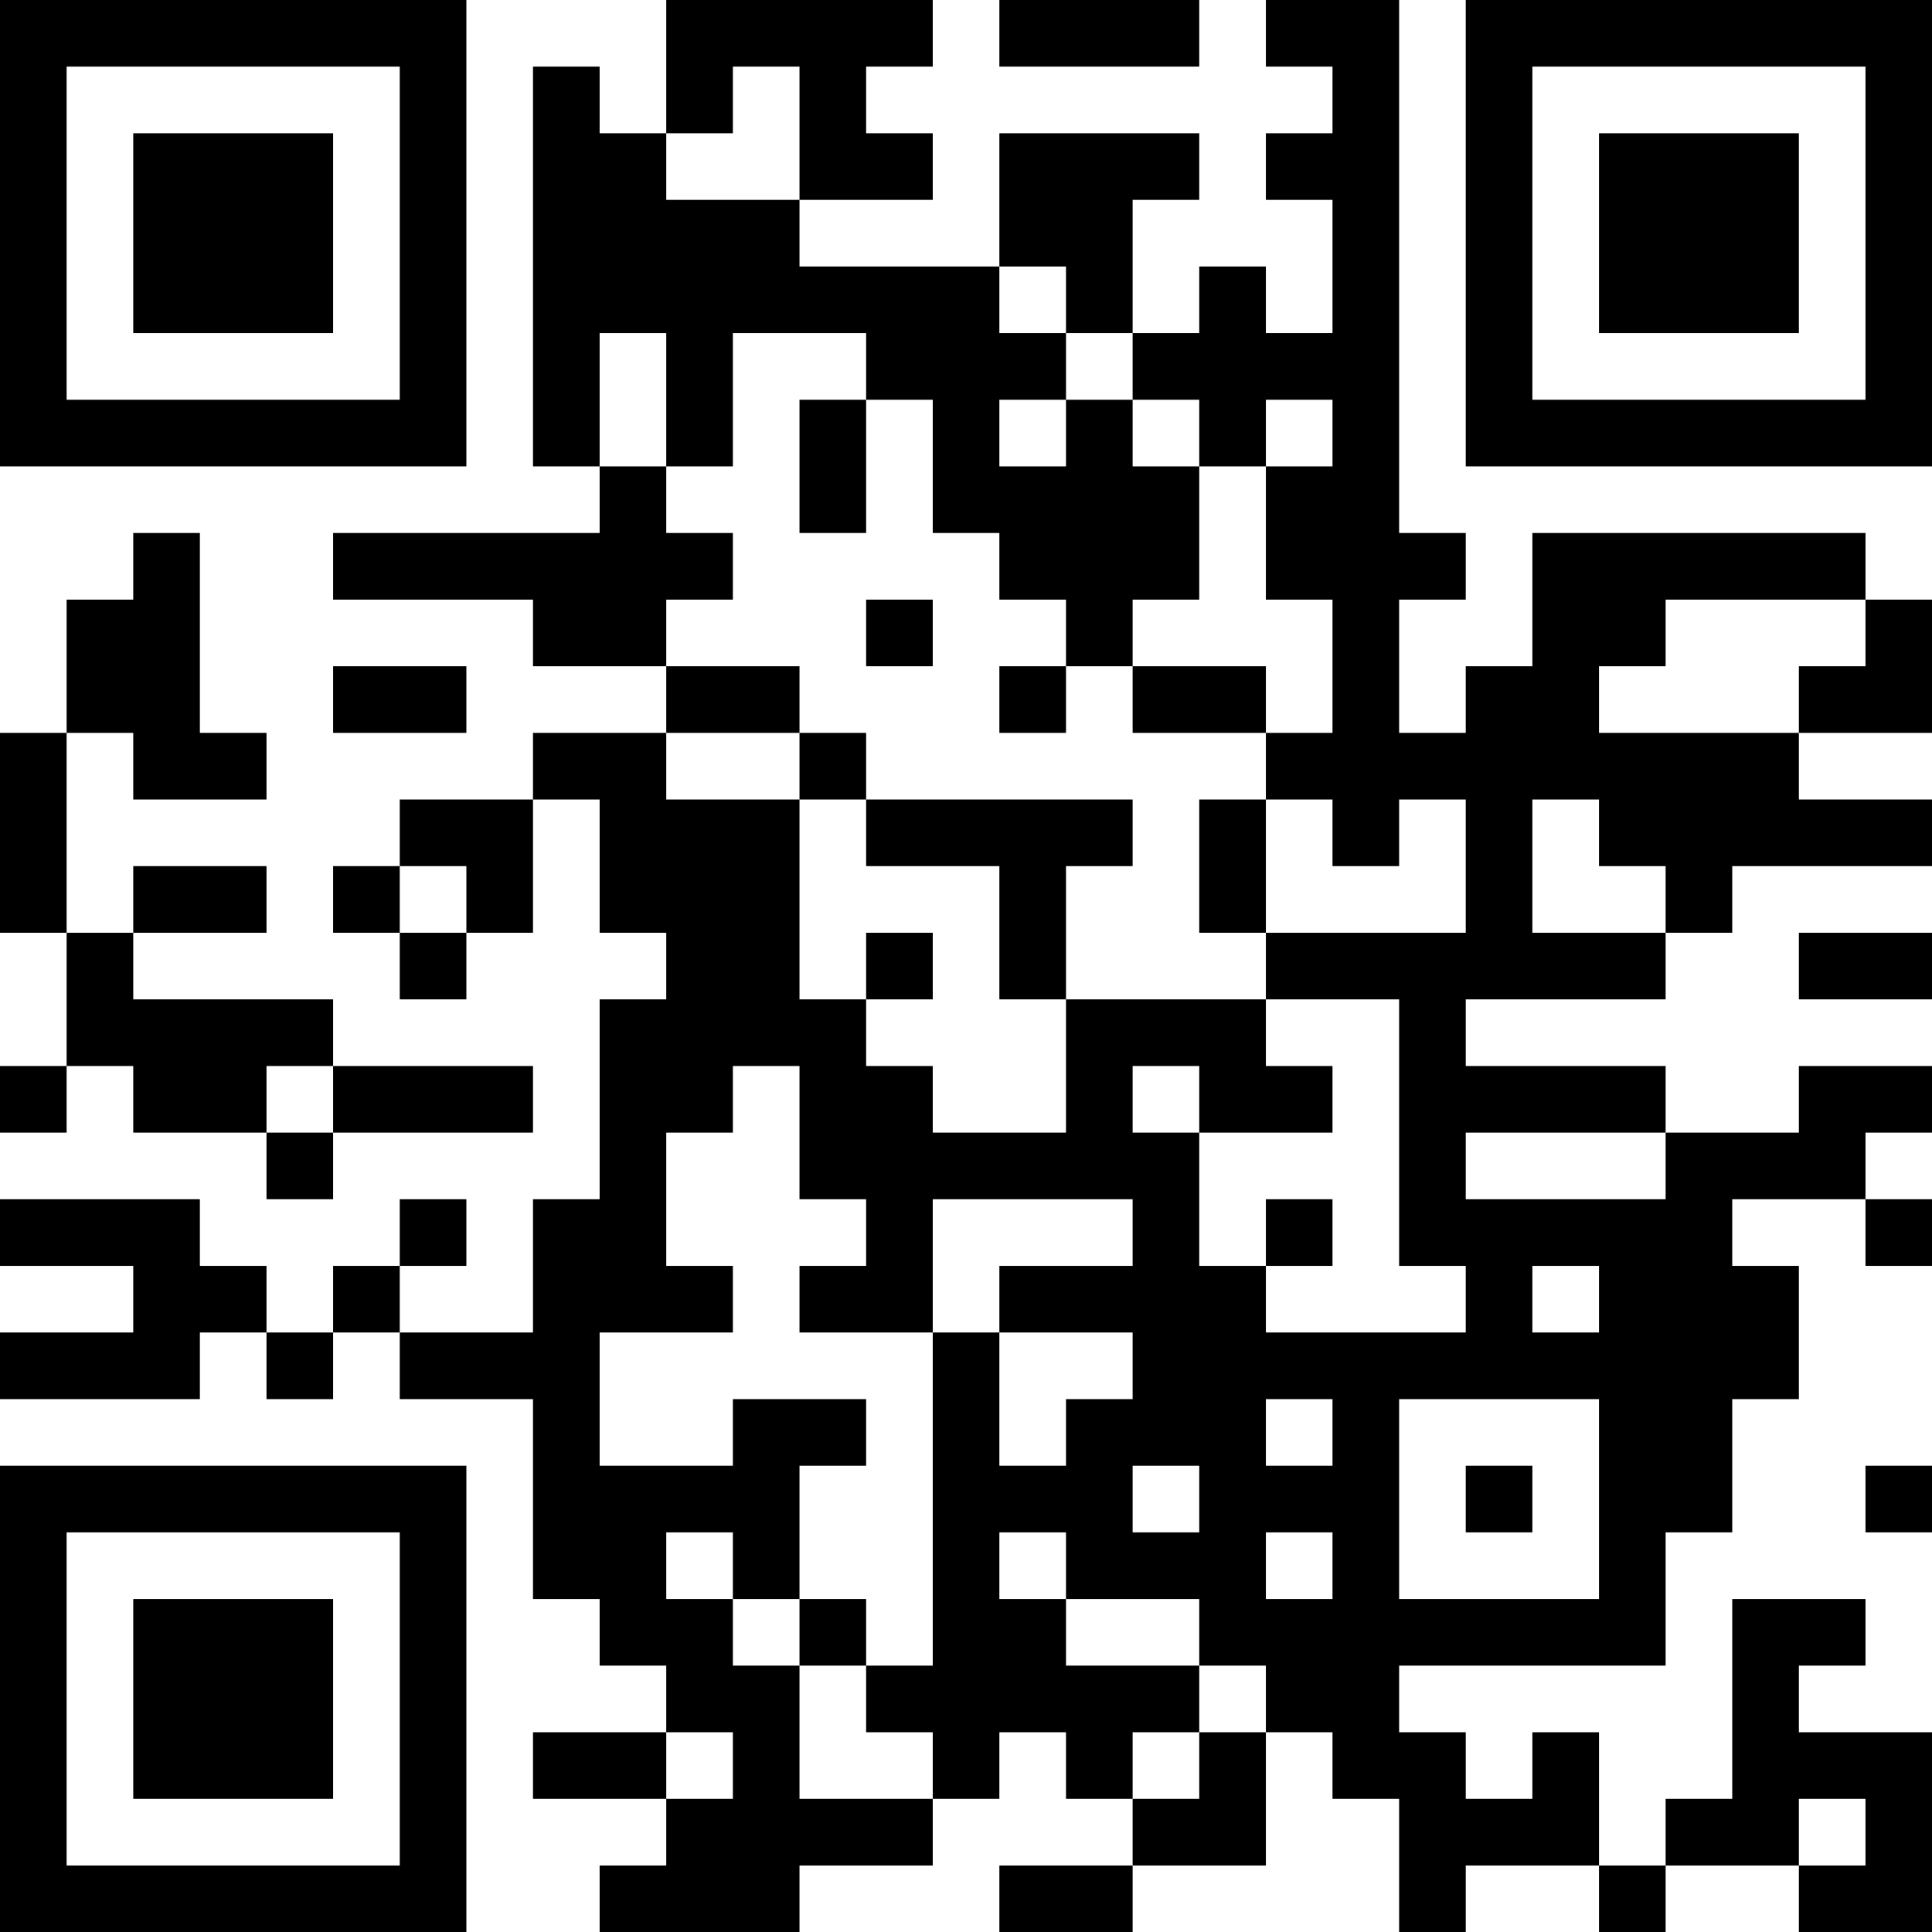 <?xml version="1.0" encoding="UTF-8"?>
<svg xmlns="http://www.w3.org/2000/svg" version="1.1" width="200" height="200" viewBox="0 0 200 200"><rect x="0" y="0" width="200" height="200" fill="#ffffff"/><g transform="scale(6.897)"><g transform="translate(0,0)"><path fill-rule="evenodd" d="M10 0L10 2L9 2L9 1L8 1L8 7L9 7L9 8L5 8L5 9L8 9L8 10L10 10L10 11L8 11L8 12L6 12L6 13L5 13L5 14L6 14L6 15L7 15L7 14L8 14L8 12L9 12L9 14L10 14L10 15L9 15L9 18L8 18L8 20L6 20L6 19L7 19L7 18L6 18L6 19L5 19L5 20L4 20L4 19L3 19L3 18L0 18L0 19L2 19L2 20L0 20L0 21L3 21L3 20L4 20L4 21L5 21L5 20L6 20L6 21L8 21L8 24L9 24L9 25L10 25L10 26L8 26L8 27L10 27L10 28L9 28L9 29L12 29L12 28L14 28L14 27L15 27L15 26L16 26L16 27L17 27L17 28L15 28L15 29L17 29L17 28L19 28L19 26L20 26L20 27L21 27L21 29L22 29L22 28L24 28L24 29L25 29L25 28L27 28L27 29L29 29L29 26L27 26L27 25L28 25L28 24L26 24L26 27L25 27L25 28L24 28L24 26L23 26L23 27L22 27L22 26L21 26L21 25L25 25L25 23L26 23L26 21L27 21L27 19L26 19L26 18L28 18L28 19L29 19L29 18L28 18L28 17L29 17L29 16L27 16L27 17L25 17L25 16L22 16L22 15L25 15L25 14L26 14L26 13L29 13L29 12L27 12L27 11L29 11L29 9L28 9L28 8L23 8L23 10L22 10L22 11L21 11L21 9L22 9L22 8L21 8L21 0L19 0L19 1L20 1L20 2L19 2L19 3L20 3L20 5L19 5L19 4L18 4L18 5L17 5L17 3L18 3L18 2L15 2L15 4L12 4L12 3L14 3L14 2L13 2L13 1L14 1L14 0ZM15 0L15 1L18 1L18 0ZM11 1L11 2L10 2L10 3L12 3L12 1ZM15 4L15 5L16 5L16 6L15 6L15 7L16 7L16 6L17 6L17 7L18 7L18 9L17 9L17 10L16 10L16 9L15 9L15 8L14 8L14 6L13 6L13 5L11 5L11 7L10 7L10 5L9 5L9 7L10 7L10 8L11 8L11 9L10 9L10 10L12 10L12 11L10 11L10 12L12 12L12 15L13 15L13 16L14 16L14 17L16 17L16 15L19 15L19 16L20 16L20 17L18 17L18 16L17 16L17 17L18 17L18 19L19 19L19 20L22 20L22 19L21 19L21 15L19 15L19 14L22 14L22 12L21 12L21 13L20 13L20 12L19 12L19 11L20 11L20 9L19 9L19 7L20 7L20 6L19 6L19 7L18 7L18 6L17 6L17 5L16 5L16 4ZM12 6L12 8L13 8L13 6ZM2 8L2 9L1 9L1 11L0 11L0 14L1 14L1 16L0 16L0 17L1 17L1 16L2 16L2 17L4 17L4 18L5 18L5 17L8 17L8 16L5 16L5 15L2 15L2 14L4 14L4 13L2 13L2 14L1 14L1 11L2 11L2 12L4 12L4 11L3 11L3 8ZM13 9L13 10L14 10L14 9ZM25 9L25 10L24 10L24 11L27 11L27 10L28 10L28 9ZM5 10L5 11L7 11L7 10ZM15 10L15 11L16 11L16 10ZM17 10L17 11L19 11L19 10ZM12 11L12 12L13 12L13 13L15 13L15 15L16 15L16 13L17 13L17 12L13 12L13 11ZM18 12L18 14L19 14L19 12ZM23 12L23 14L25 14L25 13L24 13L24 12ZM6 13L6 14L7 14L7 13ZM13 14L13 15L14 15L14 14ZM27 14L27 15L29 15L29 14ZM4 16L4 17L5 17L5 16ZM11 16L11 17L10 17L10 19L11 19L11 20L9 20L9 22L11 22L11 21L13 21L13 22L12 22L12 24L11 24L11 23L10 23L10 24L11 24L11 25L12 25L12 27L14 27L14 26L13 26L13 25L14 25L14 20L15 20L15 22L16 22L16 21L17 21L17 20L15 20L15 19L17 19L17 18L14 18L14 20L12 20L12 19L13 19L13 18L12 18L12 16ZM22 17L22 18L25 18L25 17ZM19 18L19 19L20 19L20 18ZM23 19L23 20L24 20L24 19ZM19 21L19 22L20 22L20 21ZM21 21L21 24L24 24L24 21ZM17 22L17 23L18 23L18 22ZM22 22L22 23L23 23L23 22ZM28 22L28 23L29 23L29 22ZM15 23L15 24L16 24L16 25L18 25L18 26L17 26L17 27L18 27L18 26L19 26L19 25L18 25L18 24L16 24L16 23ZM19 23L19 24L20 24L20 23ZM12 24L12 25L13 25L13 24ZM10 26L10 27L11 27L11 26ZM27 27L27 28L28 28L28 27ZM0 0L0 7L7 7L7 0ZM1 1L1 6L6 6L6 1ZM2 2L2 5L5 5L5 2ZM22 0L22 7L29 7L29 0ZM23 1L23 6L28 6L28 1ZM24 2L24 5L27 5L27 2ZM0 22L0 29L7 29L7 22ZM1 23L1 28L6 28L6 23ZM2 24L2 27L5 27L5 24Z" fill="#000000"/></g></g></svg>
